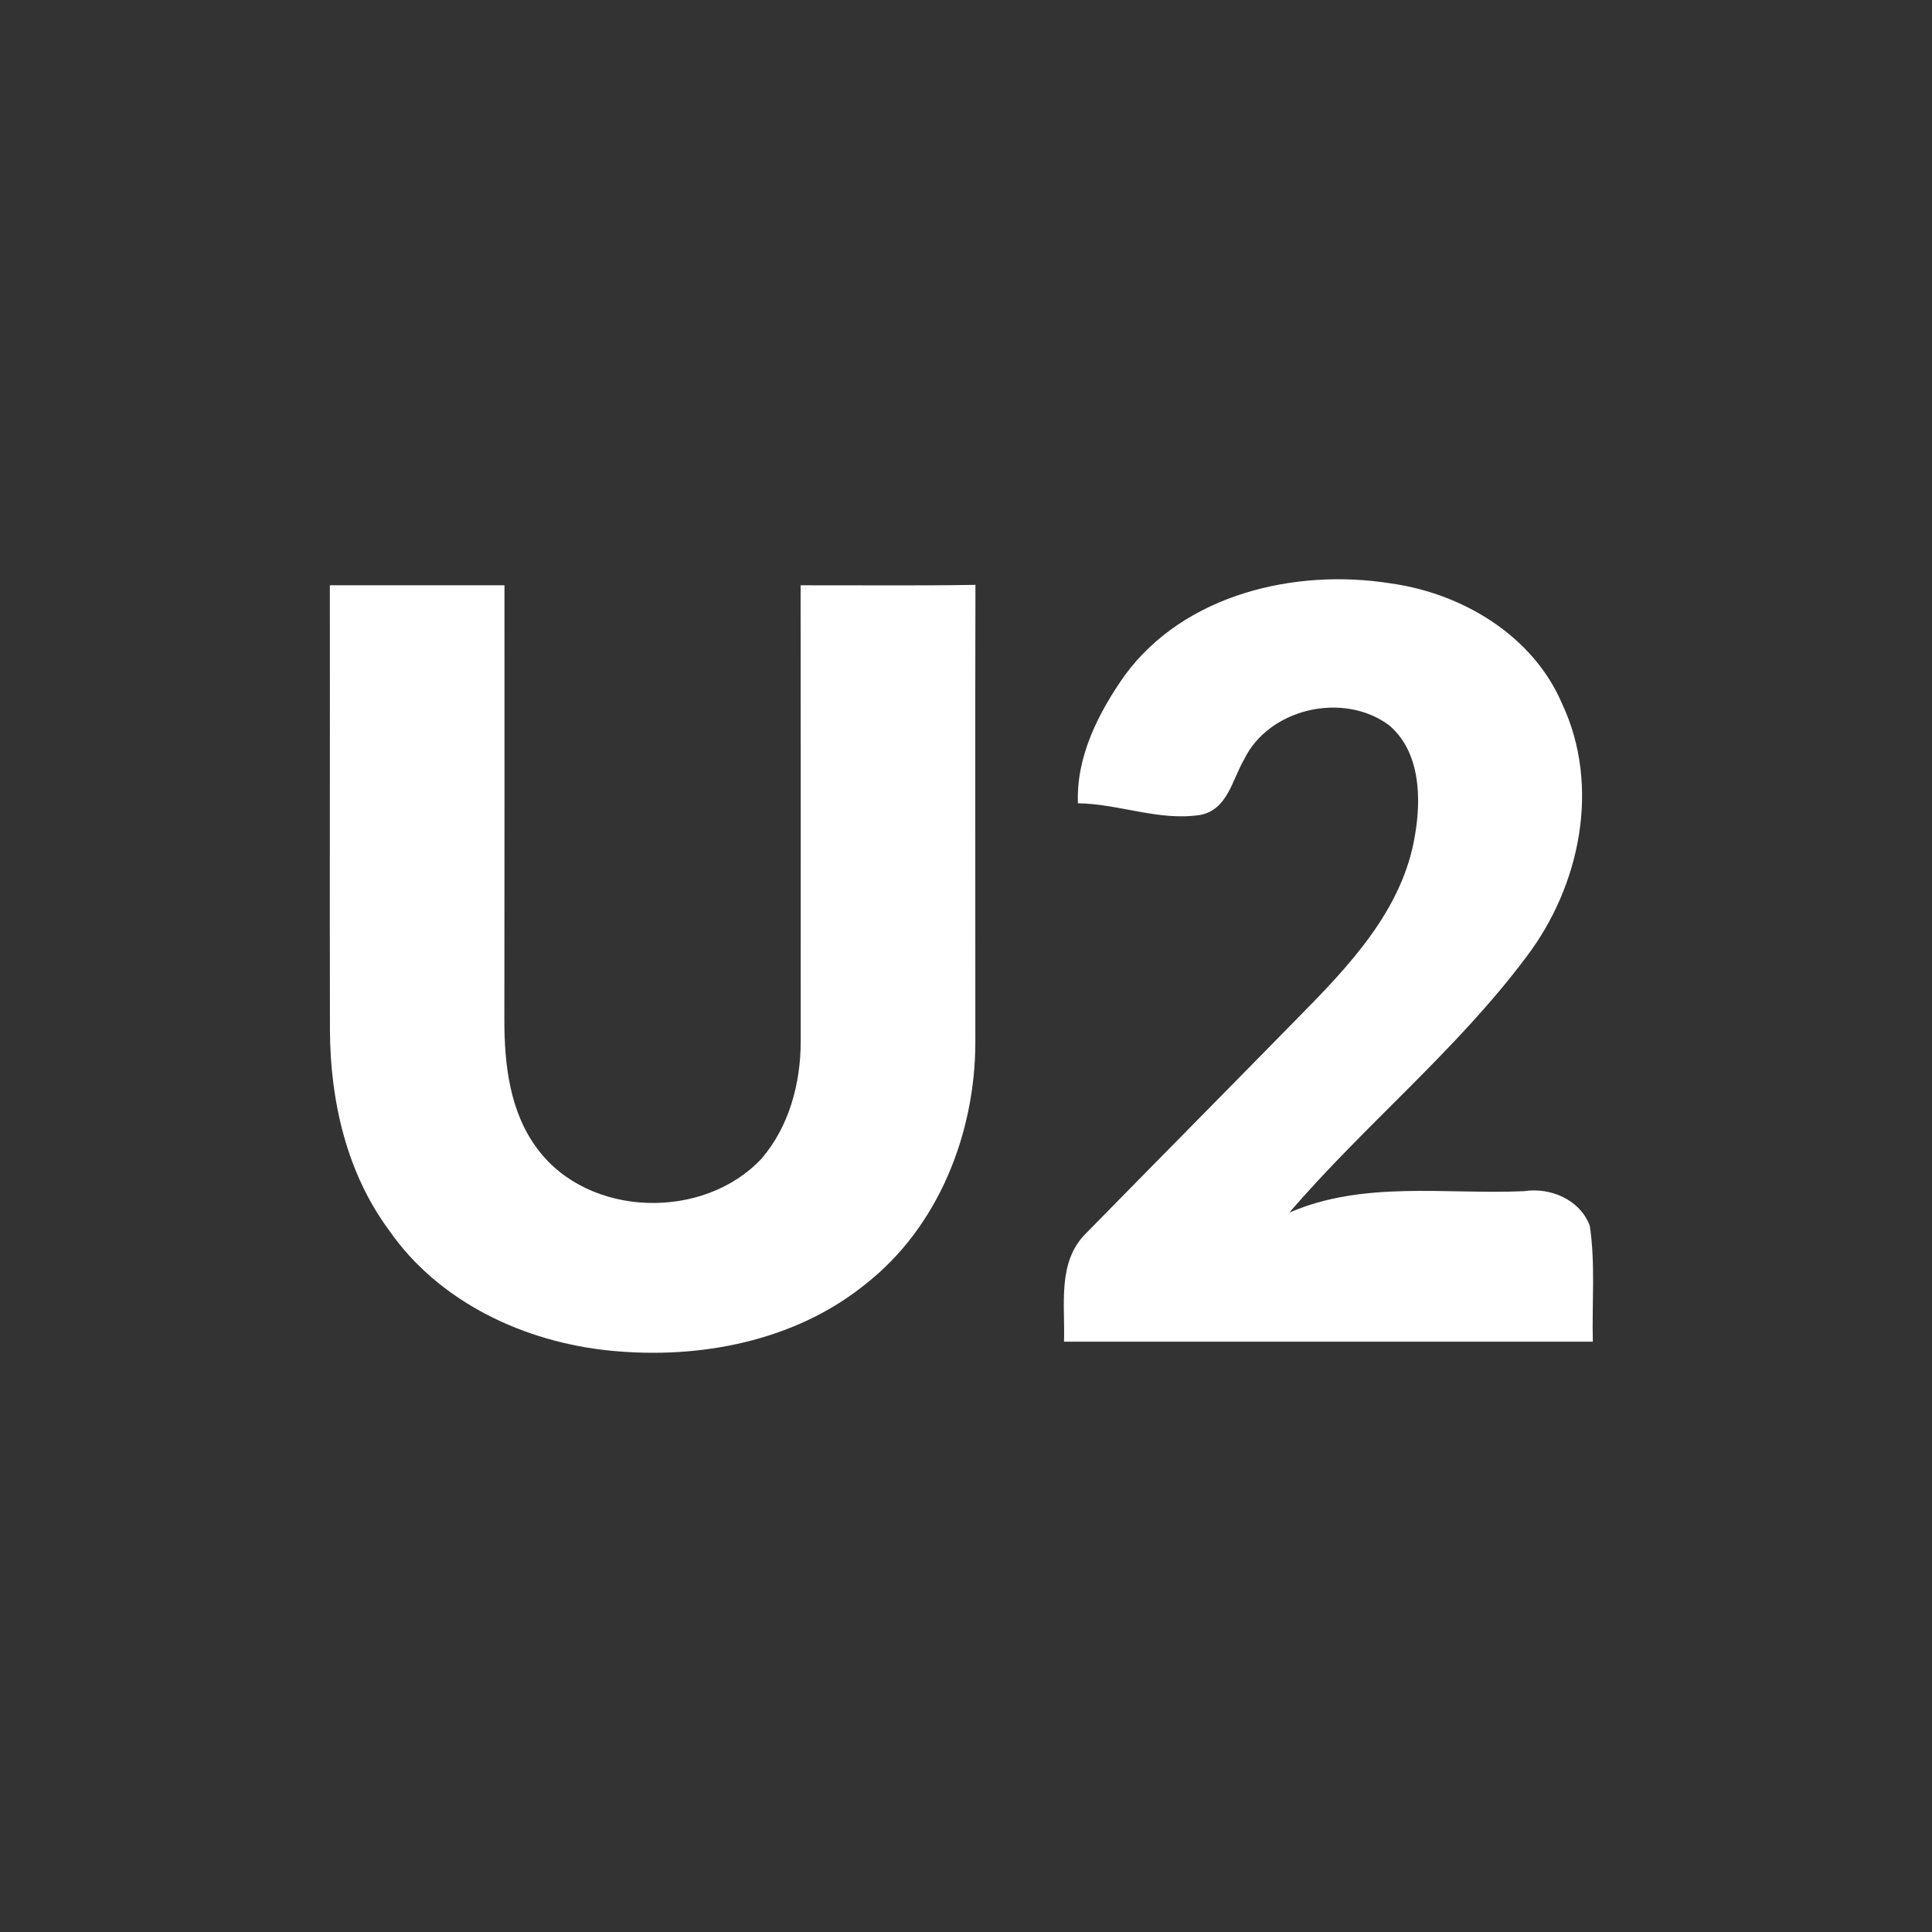<?xml version="1.0" encoding="UTF-8" ?>
<!DOCTYPE svg PUBLIC "-//W3C//DTD SVG 1.1//EN" "http://www.w3.org/Graphics/SVG/1.1/DTD/svg11.dtd">
<svg width="180pt" height="180pt" viewBox="0 0 180 180" version="1.1" xmlns="http://www.w3.org/2000/svg">
<rect x="0" y="0" width="180" height="180" fill="#333333" stroke="none"/>
<g id="#ffffffff">
<path fill="#ffffff" opacity="1.00" d=" M 104.80 62.91 C 110.35 55.35 120.68 52.94 129.55 54.35 C 136.21 55.27 142.81 59.19 145.53 65.55 C 149.15 73.24 147.23 82.55 142.20 89.16 C 135.70 97.86 127.17 104.77 120.12 112.98 C 127.02 109.97 134.68 111.30 141.98 110.98 C 144.45 110.60 147.21 111.76 148.12 114.21 C 148.65 117.78 148.31 121.41 148.40 125.00 C 131.97 125.00 115.55 125.00 99.13 125.00 C 99.25 121.62 98.48 117.61 101.14 114.95 C 107.71 108.24 114.32 101.57 120.89 94.86 C 125.64 90.05 130.70 84.77 131.83 77.82 C 132.43 74.35 132.32 70.04 129.43 67.58 C 125.18 64.40 118.19 65.98 115.88 70.81 C 114.80 72.69 114.35 75.42 111.86 75.92 C 108.00 76.53 104.28 74.89 100.43 74.84 C 100.25 70.50 102.35 66.38 104.80 62.91 Z" />
<path fill="#ffffff" opacity="1.00" d=" M 30.73 54.53 C 36.15 54.53 41.58 54.53 47.00 54.53 C 47.00 68.04 47.01 81.54 46.99 95.05 C 46.99 99.20 47.50 103.64 50.08 107.05 C 54.86 113.47 65.55 113.71 70.94 107.96 C 73.51 104.98 74.59 100.96 74.60 97.09 C 74.61 82.90 74.60 68.72 74.59 54.53 C 80.02 54.52 85.45 54.58 90.88 54.49 C 90.84 68.71 90.88 82.92 90.87 97.14 C 90.85 105.60 87.43 114.31 80.66 119.62 C 74.08 124.97 65.16 126.66 56.88 125.84 C 48.90 125.06 40.88 121.33 36.24 114.61 C 32.29 109.28 30.77 102.55 30.74 96.01 C 30.71 82.19 30.75 68.36 30.73 54.53 Z" />
</g>
</svg>
